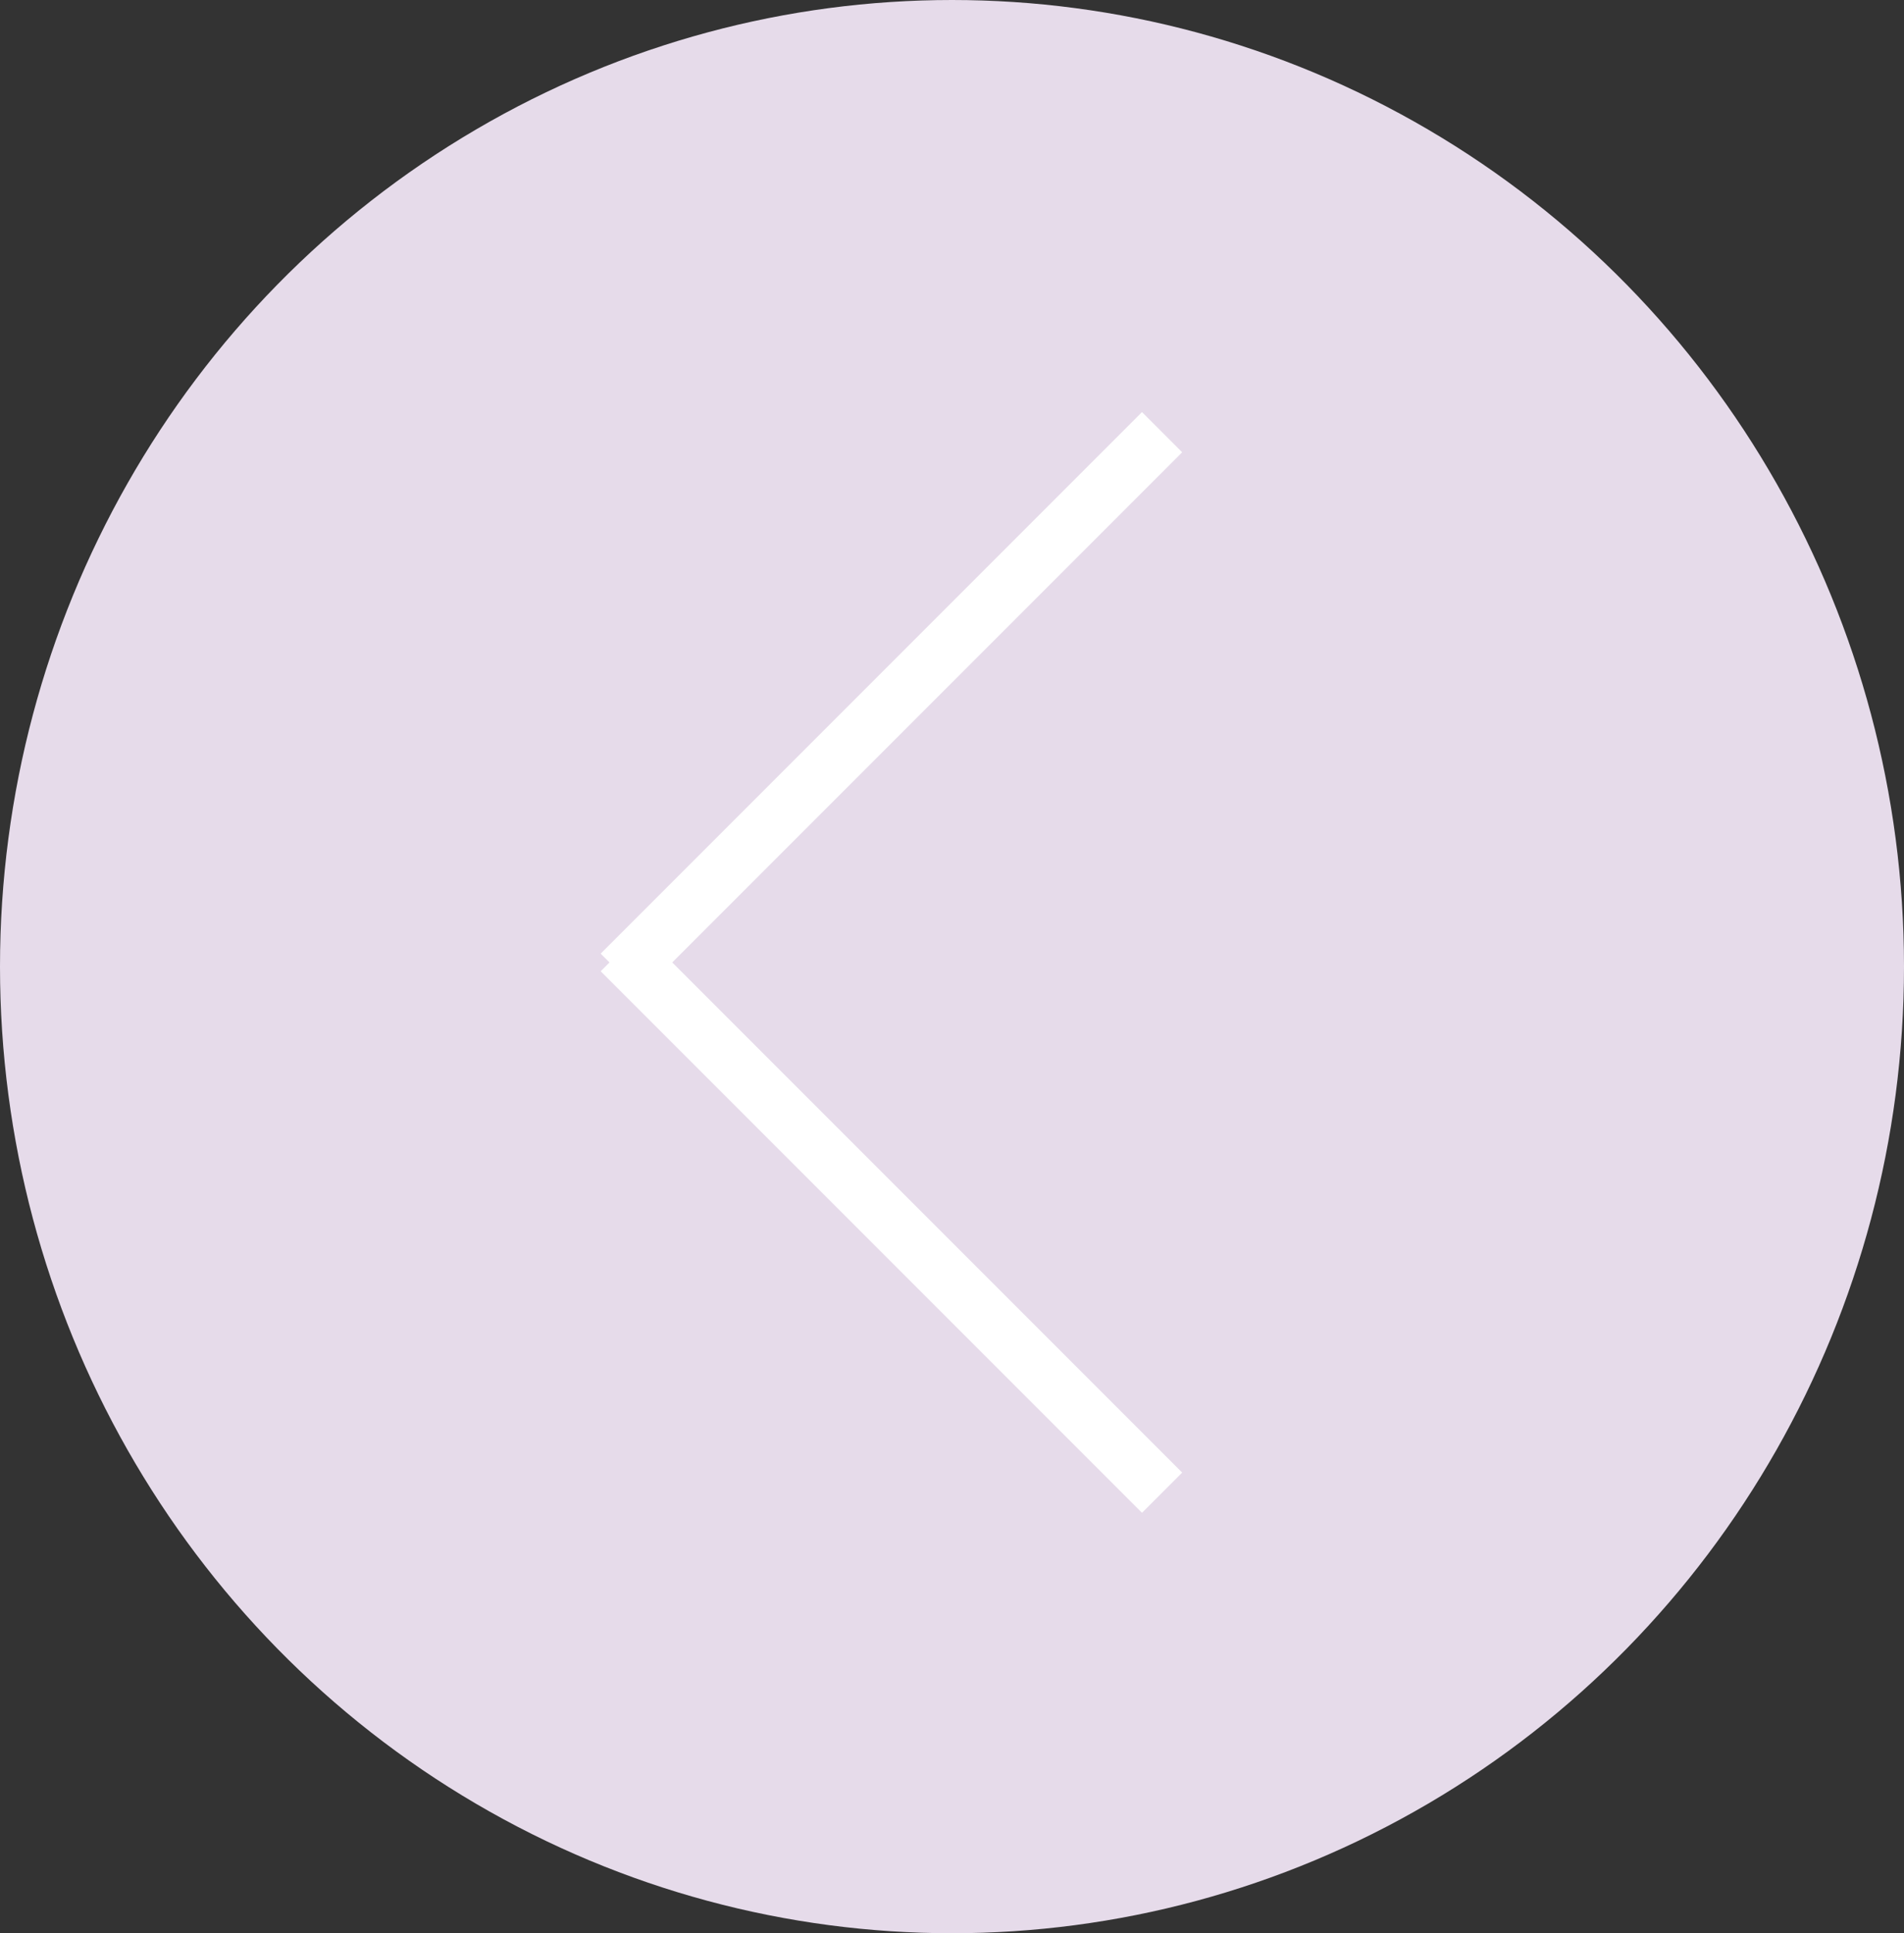 <svg xmlns="http://www.w3.org/2000/svg" width="67" height="68" viewBox="0 0 67 68">
  <rect x="0" y="0" width="67" height="68" fill="#333333" stroke="none"/>
  <g id="Group_610" data-name="Group 610" transform="translate(67.5 68) rotate(180)">
    <ellipse id="Ellipse_8" data-name="Ellipse 8" cx="33.5" cy="34" rx="33.5" ry="34" transform="translate(0.5 0)" fill="#e6dbea"/>
    <g id="Group_546" data-name="Group 546" transform="translate(45.655 52.798) rotate(180)">
      <line id="Line_1" data-name="Line 1" x1="19.048" y2="19.048" fill="none" stroke="#fff" stroke-width="2"/>
      <path id="Path_150" data-name="Path 150" d="M0,0,19.048,19.048" transform="translate(0 18.254)" fill="#e6dbea" stroke="#fff" stroke-width="2"/>
    </g>
  </g>
</svg>

